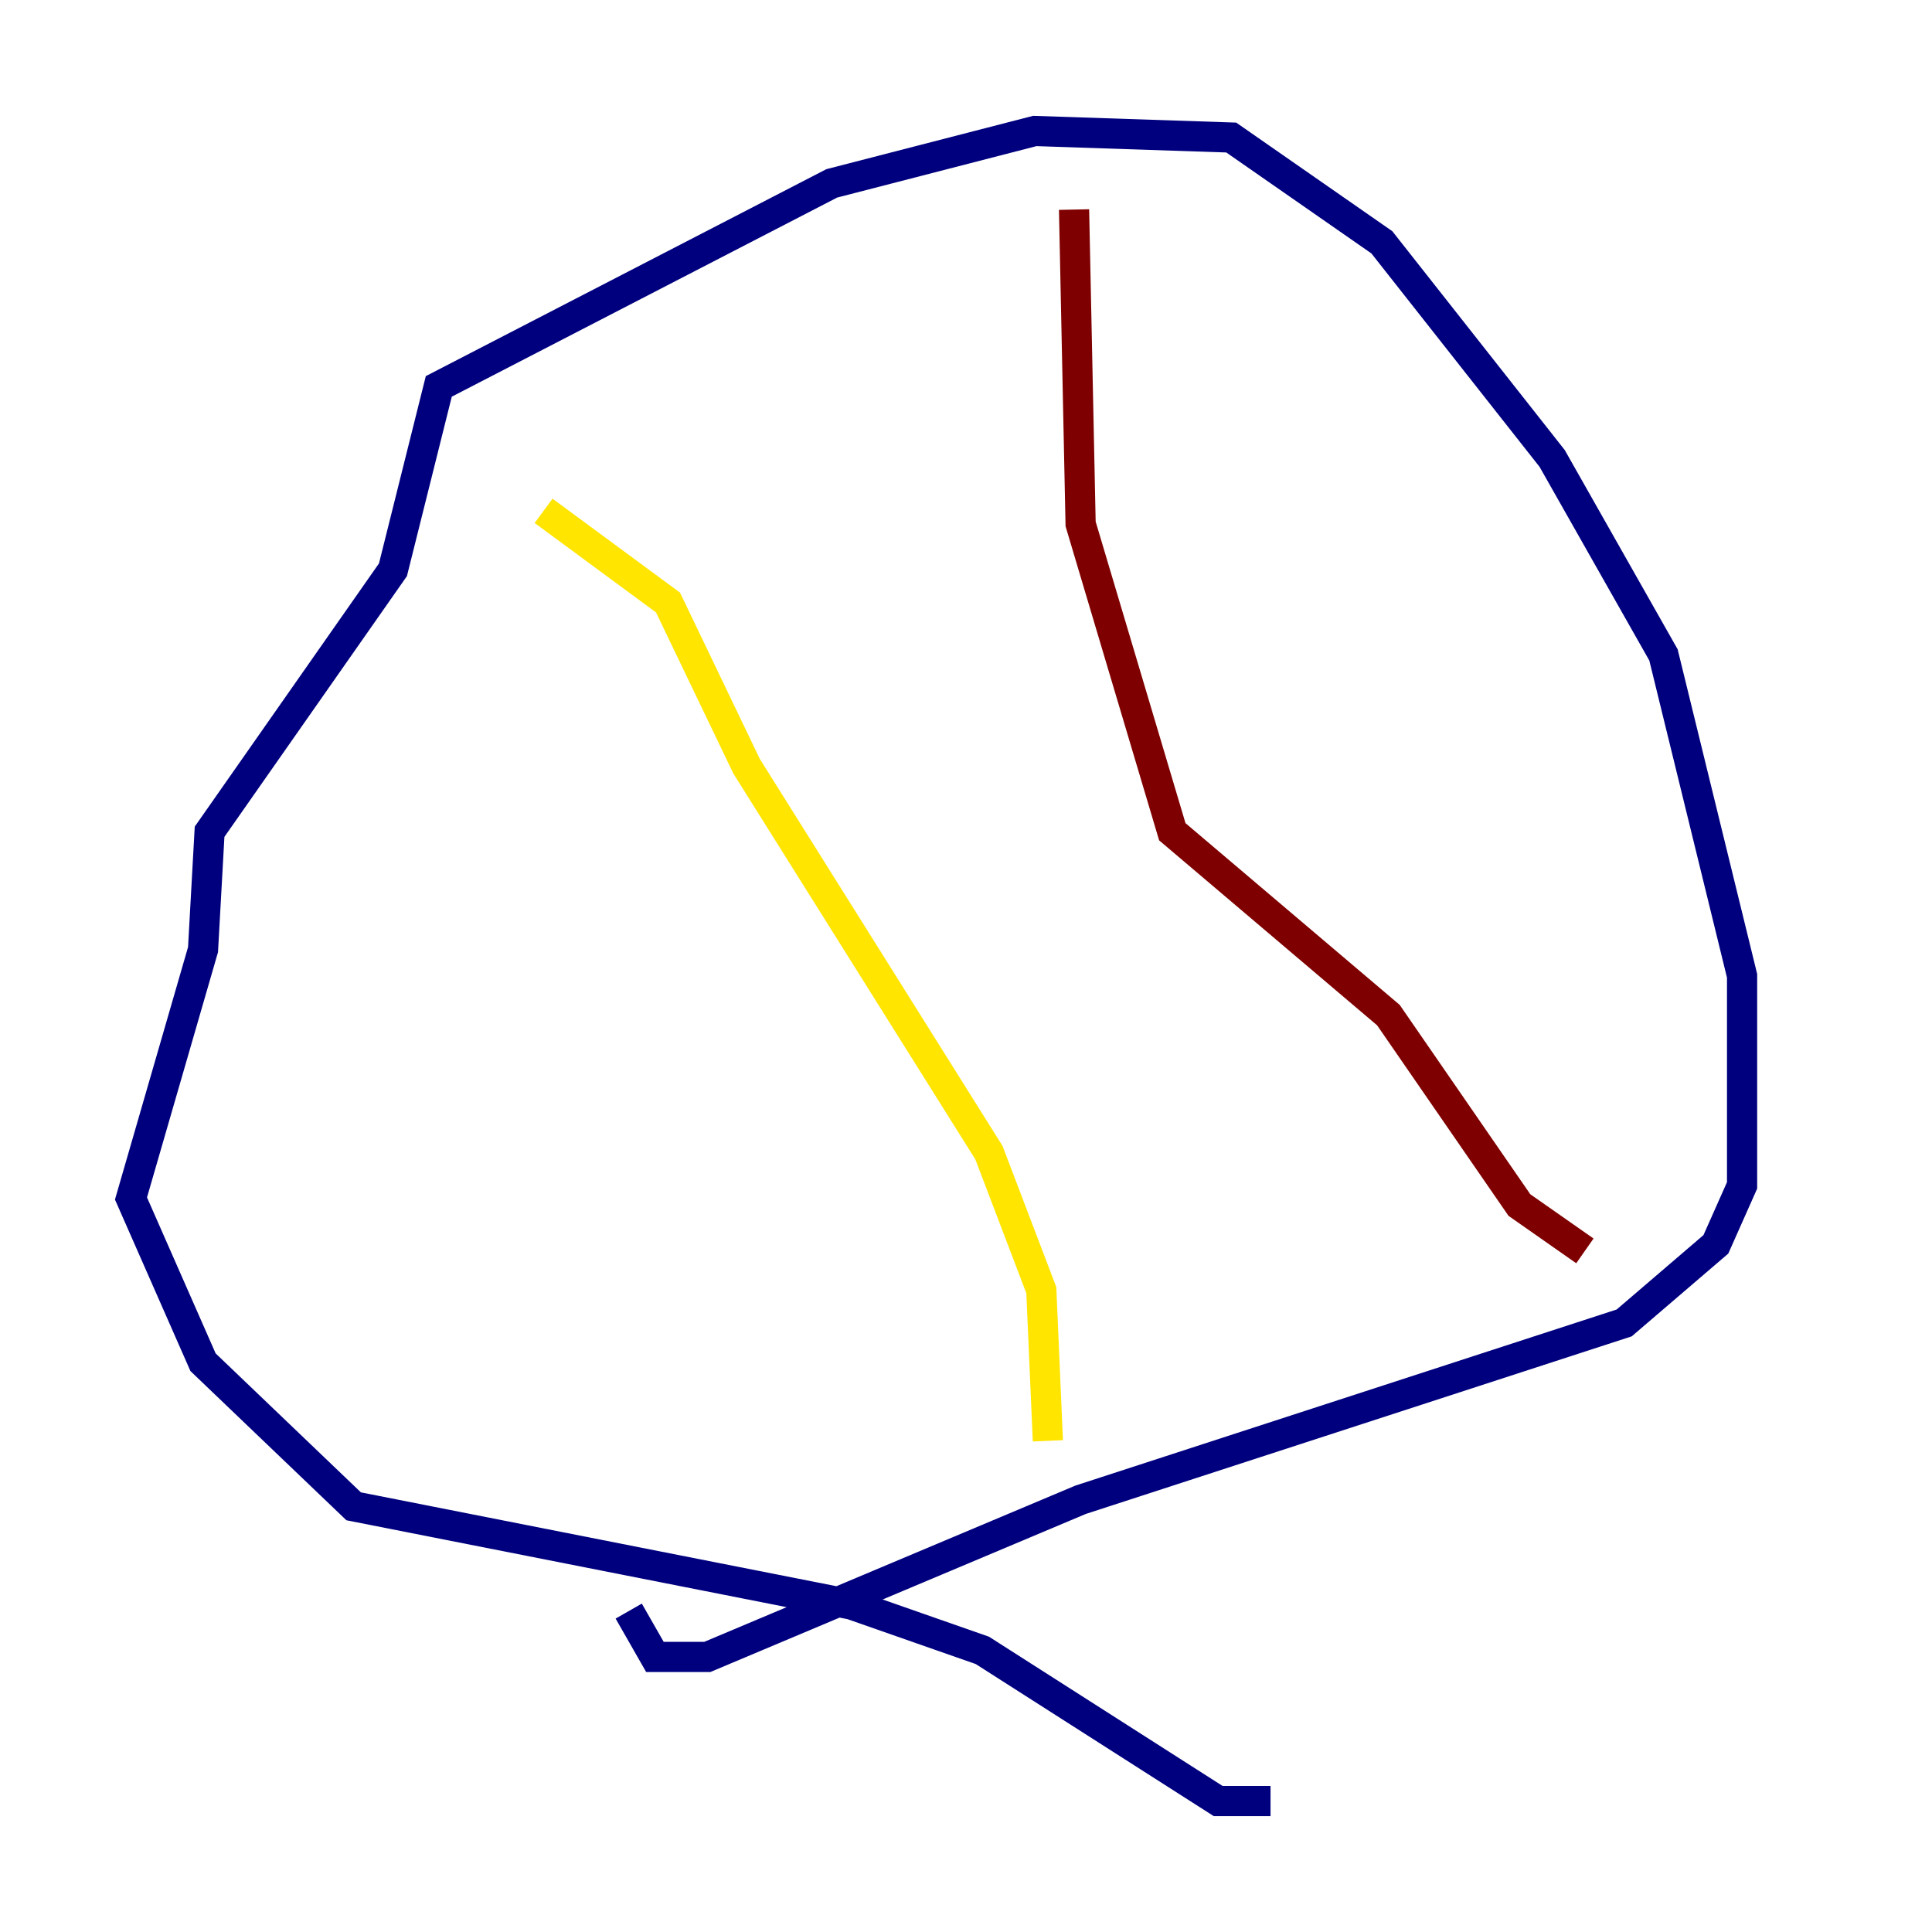 <?xml version="1.0" encoding="utf-8" ?>
<svg baseProfile="tiny" height="128" version="1.2" viewBox="0,0,128,128" width="128" xmlns="http://www.w3.org/2000/svg" xmlns:ev="http://www.w3.org/2001/xml-events" xmlns:xlink="http://www.w3.org/1999/xlink"><defs /><polyline fill="none" points="84.176,119.322 80.705,119.322 65.085,109.342 56.407,106.305 23.43,99.797 13.451,90.251 8.678,79.403 13.451,62.915 13.885,55.105 26.034,37.749 29.071,25.6 55.105,12.149 68.556,8.678 81.573,9.112 91.552,16.054 102.834,30.373 110.21,43.39 115.417,64.651 115.417,78.536 113.681,82.441 107.607,87.647 71.593,99.363 46.861,109.776 43.39,109.776 41.654,106.739" stroke="#00007f" stroke-width="2" /><polyline fill="none" points="36.014,33.844 36.014,33.844" stroke="#00d4ff" stroke-width="2" /><polyline fill="none" points="36.014,33.844 44.258,39.919 49.464,50.766 65.519,76.366 68.99,85.478 69.424,95.458" stroke="#ffe500" stroke-width="2" /><polyline fill="none" points="105.003,82.875 100.664,79.837 91.986,67.254 77.668,55.105 71.593,34.712 71.159,13.885" stroke="#7f0000" stroke-width="2" /></svg>